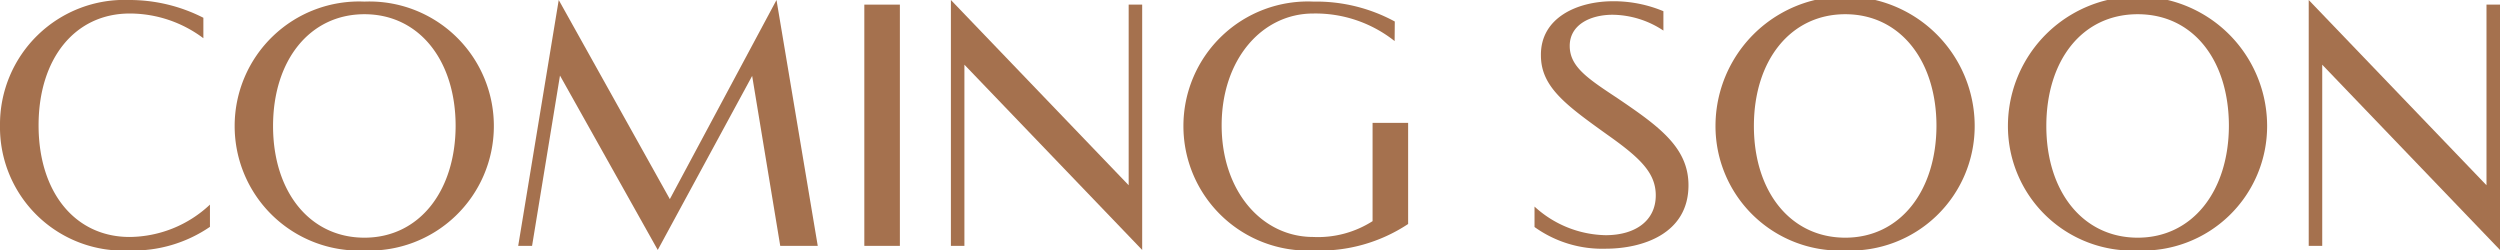 <svg xmlns="http://www.w3.org/2000/svg" viewBox="0 0 140.63 14.09"><defs><style>.cls-1{fill:#a5714e;}</style></defs><title>t4-en-728</title><g id="Layer_2" data-name="Layer 2"><g id="Layer_1-2" data-name="Layer 1"><path class="cls-1" d="M11.44,2.15A6.9,6.9,0,0,0,7.3.76C4.22.76,2.17,3.29,2.17,7.05s2.05,6.28,5.12,6.28a6.67,6.67,0,0,0,4.52-1.82v1.25a7.63,7.63,0,0,1-4.53,1.33A6.94,6.94,0,0,1,0,7.05,7,7,0,0,1,7.28,0a9.14,9.14,0,0,1,4.16,1Z"/><path class="cls-1" d="M20.5,14.09a7,7,0,0,1-7.3-7,7,7,0,0,1,7.3-7,7,7,0,0,1,7.28,7.05A7,7,0,0,1,20.5,14.09Zm5.13-7c0-3.69-2.05-6.29-5.13-6.29s-5.14,2.6-5.14,6.29,2.06,6.28,5.14,6.28S25.63,10.75,25.63,7.05Z"/><path class="cls-1" d="M46,13.83H43.89L42.31,4.27,37,14.06,31.5,4.25l-1.57,9.58h-.78L31.43,0l6.25,11.2,6-11.2Z"/><path class="cls-1" d="M48.62.26h2V13.83h-2Z"/><path class="cls-1" d="M64.25.26v13.8l-10-10.42V13.83h-.76V0l10,10.42V.26Z"/><path class="cls-1" d="M78.45,2.31A7.16,7.16,0,0,0,73.87.76c-2.89,0-5.15,2.59-5.15,6.29s2.26,6.28,5.15,6.28a5.7,5.7,0,0,0,3.34-.89V6.91h2V12.6a9,9,0,0,1-5.33,1.49,7,7,0,0,1-7.31-7,7,7,0,0,1,7.31-7,9.26,9.26,0,0,1,4.58,1.12Z"/><path class="cls-1" d="M93.57,1.72A5.26,5.26,0,0,0,90.72.83c-1.29,0-2.42.58-2.42,1.75s1,1.83,2.68,2.94c2.33,1.58,4,2.77,4,4.9,0,2.74-2.6,3.57-4.66,3.57a6.52,6.52,0,0,1-4-1.22V11.62a6.08,6.08,0,0,0,4,1.61c1.68,0,2.82-.82,2.82-2.24,0-1.27-.88-2.11-2.75-3.43-2.3-1.65-3.71-2.67-3.71-4.44C86.65,1,88.72.07,90.74.07a7.27,7.27,0,0,1,2.83.56Z"/><path class="cls-1" d="M103.8,14.09a7,7,0,0,1-7.3-7,7.29,7.29,0,0,1,14.58,0A7,7,0,0,1,103.8,14.09Zm5.13-7c0-3.69-2.05-6.29-5.13-6.29s-5.14,2.6-5.14,6.29,2.06,6.28,5.14,6.28S108.93,10.75,108.93,7.05Z"/><path class="cls-1" d="M120.25,14.09a7,7,0,0,1-7.3-7,7.29,7.29,0,0,1,14.58,0A7,7,0,0,1,120.25,14.09Zm5.13-7c0-3.69-2-6.29-5.13-6.29s-5.14,2.6-5.14,6.29,2.06,6.28,5.14,6.28S125.38,10.75,125.38,7.05Z"/><path class="cls-1" d="M140.63.26v13.8l-10-10.42V13.83h-.76V0l10,10.42V.26Z"/></g></g></svg>